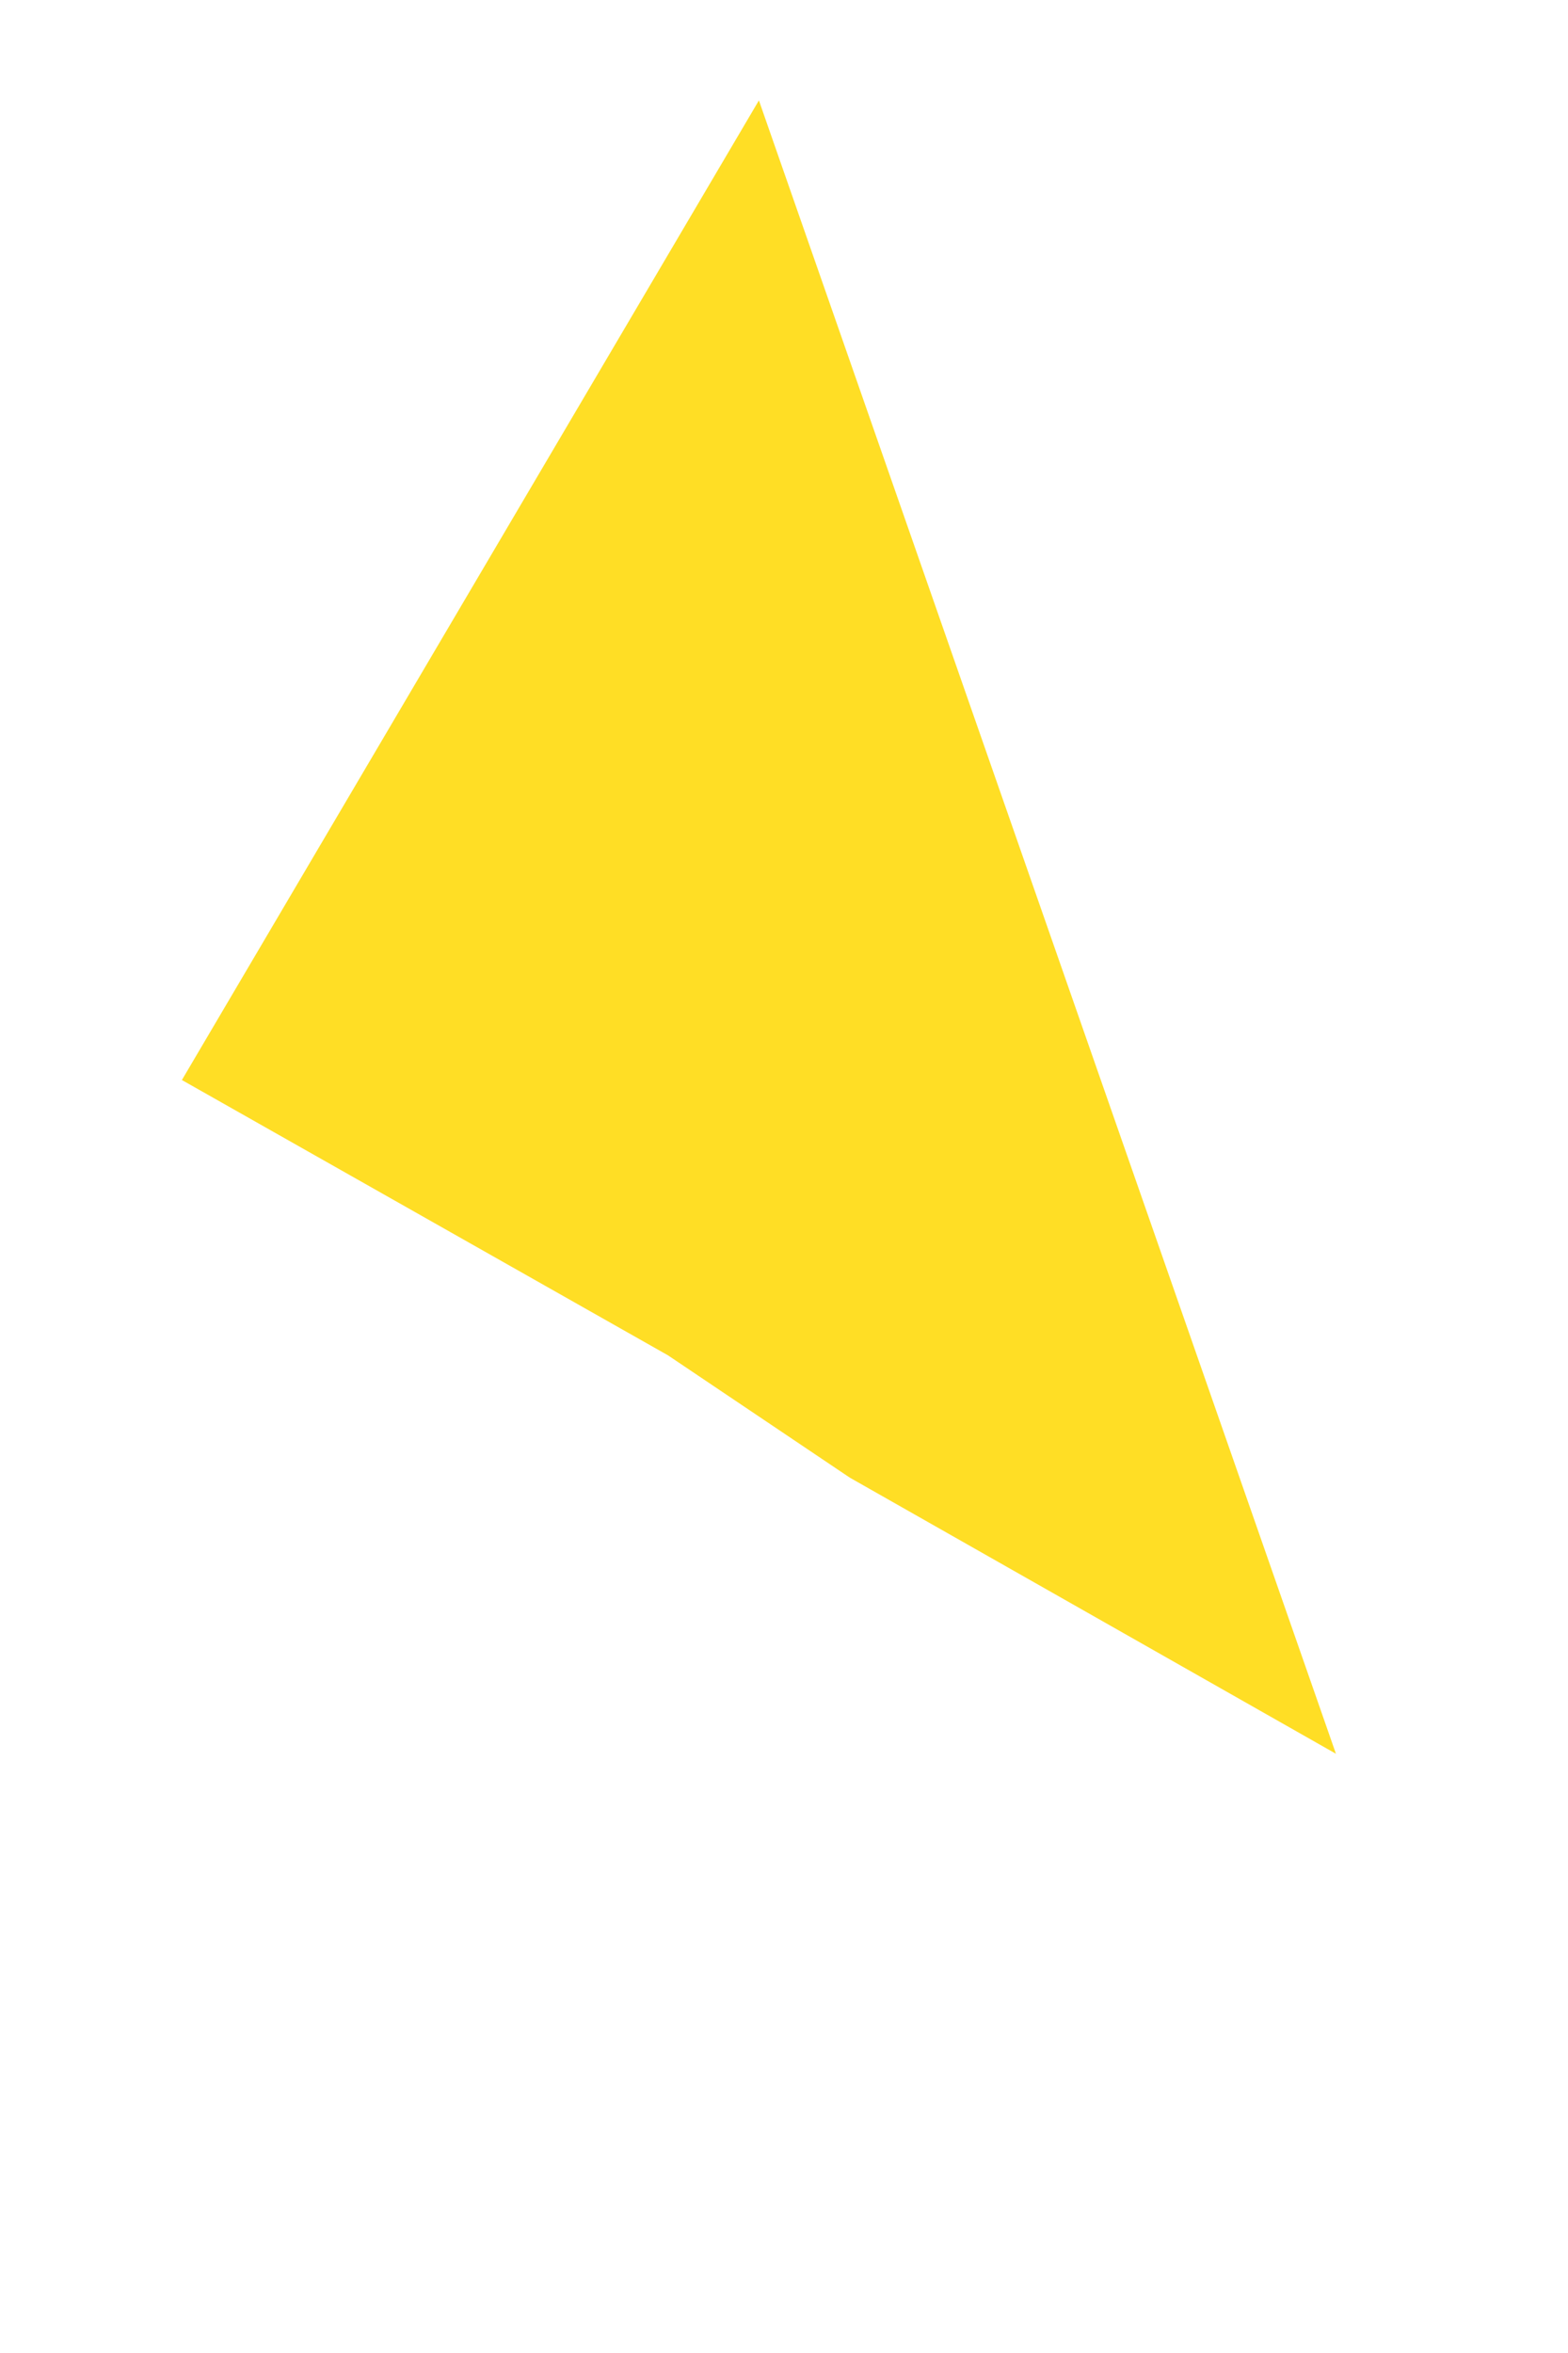 <?xml version="1.0" encoding="UTF-8" standalone="no"?><svg width='2' height='3' viewBox='0 0 2 3' fill='none' xmlns='http://www.w3.org/2000/svg'>
<path d='M0.968 0.128L0.232 1.377L0.852 1.728L1.084 1.884L1.704 2.236L0.968 0.128Z' fill='#FFDE25'/>
</svg>

